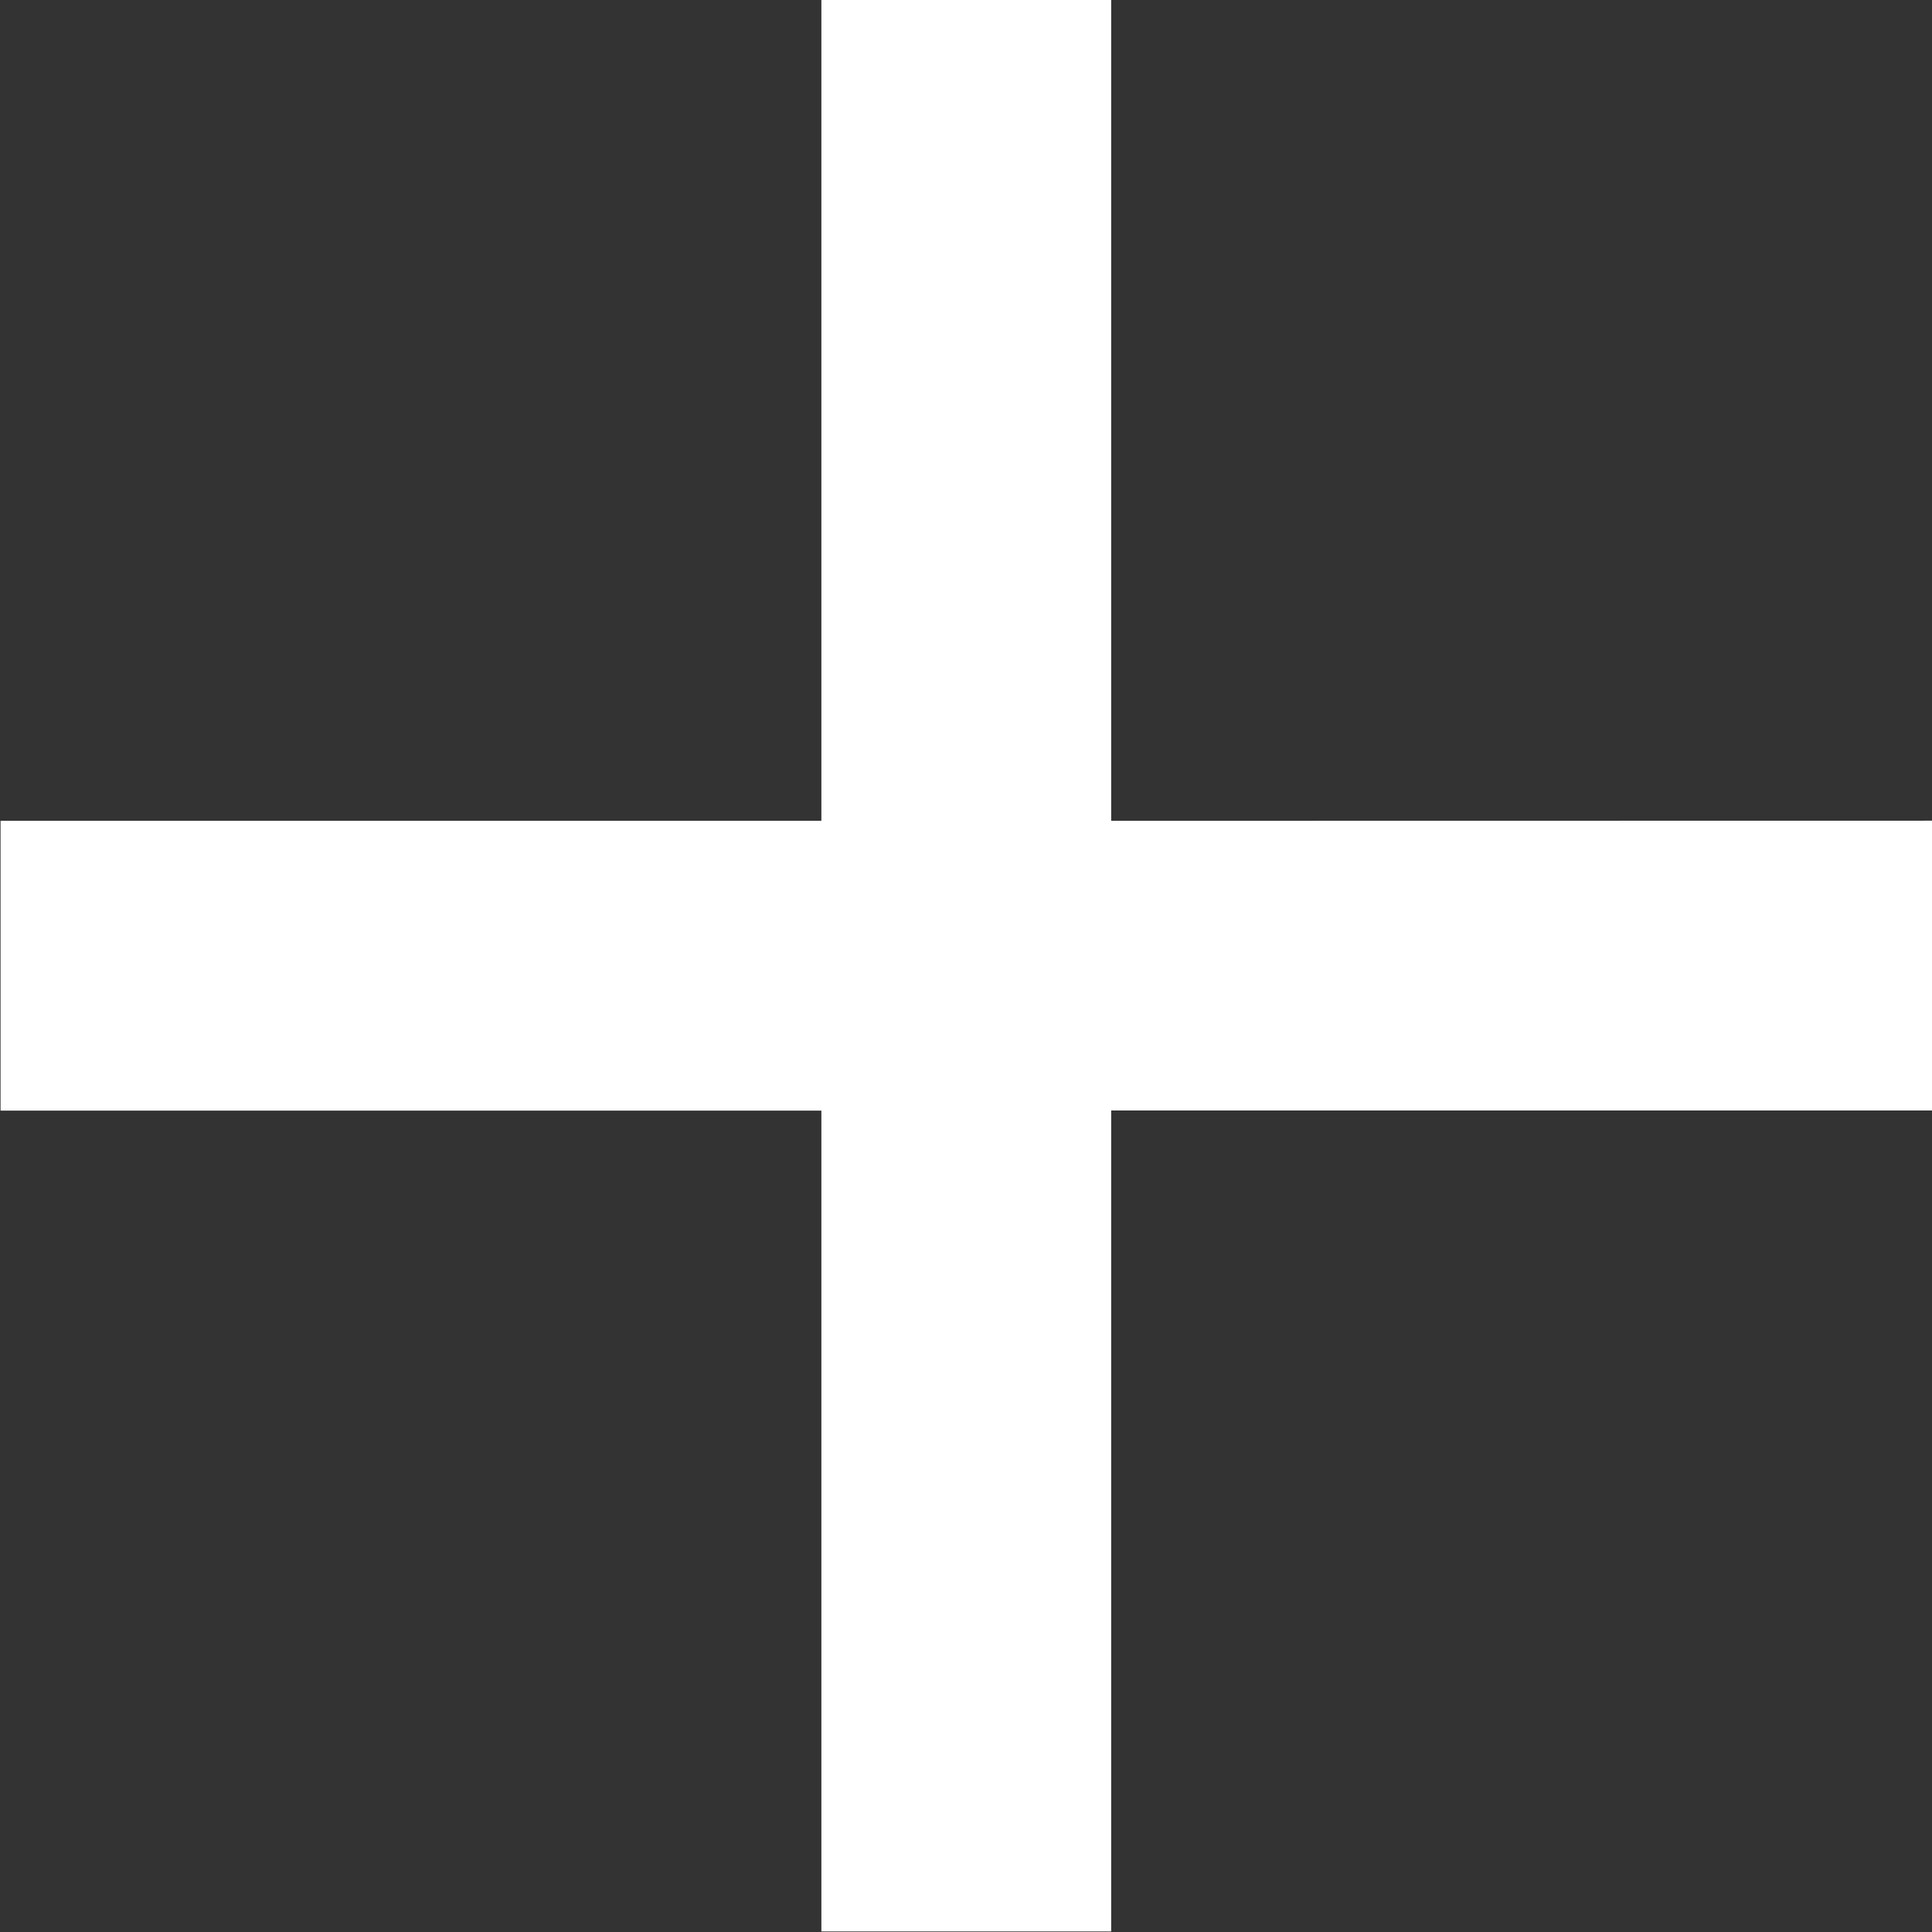<?xml version="1.0" encoding="UTF-8"?>
<svg width="14px" height="14px" viewBox="0 0 14 14" version="1.1" xmlns="http://www.w3.org/2000/svg" xmlns:xlink="http://www.w3.org/1999/xlink">
    <rect x="0" y="0" width="14" height="14" fill="#333333" stroke="none"/>
    <title>Path</title>
    <g id="Page-1" stroke="none" stroke-width="1" fill="none" fill-rule="evenodd">
        <g id="btn-more" transform="translate(-11, -10)" fill="#FFFFFF" fill-rule="nonzero">
            <polygon id="Path" points="19.052 15.948 19.052 10 16.952 10 16.952 15.948 11.004 15.948 11.004 18.048 16.952 18.048 16.952 23.996 19.052 23.996 19.052 18.047 25 18.047 25 15.947"></polygon>
        </g>
    </g>
</svg>